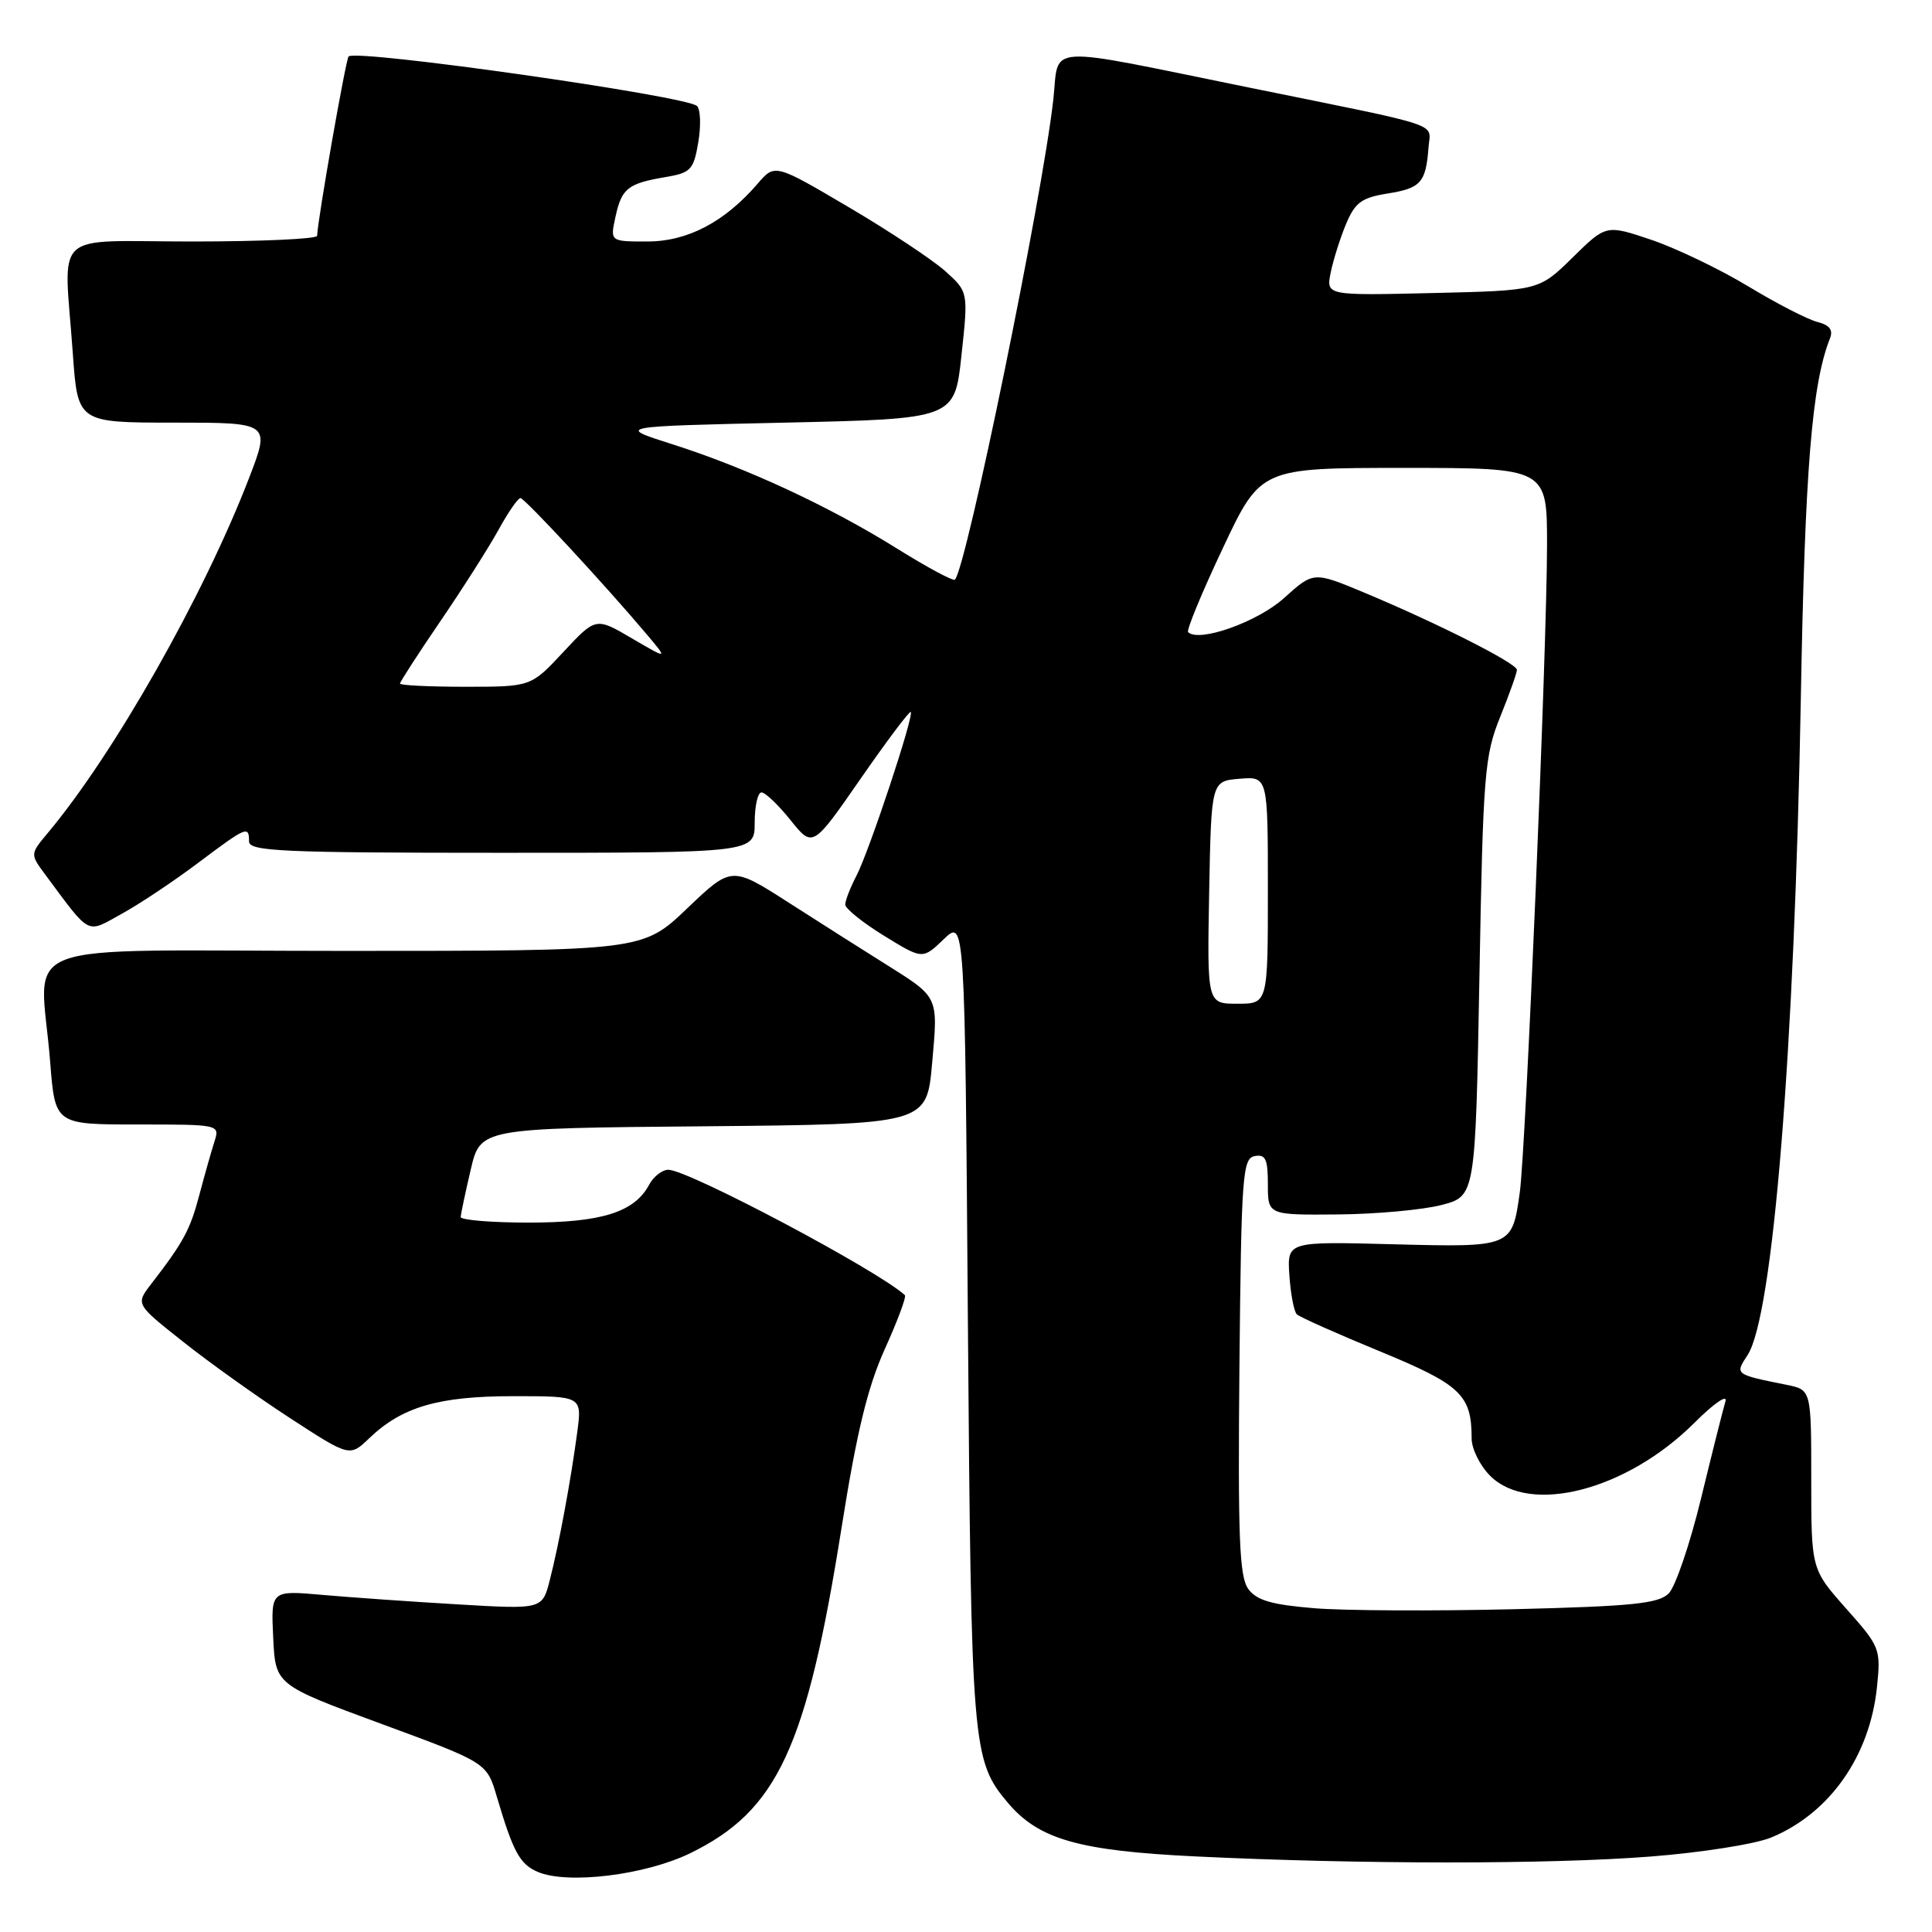 <?xml version="1.0" encoding="UTF-8" standalone="no"?>
<!DOCTYPE svg PUBLIC "-//W3C//DTD SVG 1.1//EN" "http://www.w3.org/Graphics/SVG/1.1/DTD/svg11.dtd" >
<svg xmlns="http://www.w3.org/2000/svg" xmlns:xlink="http://www.w3.org/1999/xlink" version="1.1" viewBox="0 0 256 256">
 <g >
 <path fill="currentColor"
d=" M 91.48 245.55 C 103.02 239.91 106.88 231.60 111.50 202.50 C 113.52 189.75 114.96 183.81 117.25 178.74 C 118.93 175.02 120.13 171.81 119.90 171.61 C 116.22 168.27 91.18 155.00 88.56 155.00 C 87.74 155.00 86.59 155.90 86.01 156.99 C 84.06 160.63 79.70 162.00 70.05 162.00 C 65.07 162.00 61.02 161.66 61.04 161.25 C 61.07 160.84 61.66 158.03 62.37 155.00 C 63.65 149.50 63.65 149.50 93.22 149.24 C 122.79 148.97 122.79 148.97 123.51 140.90 C 124.31 131.89 124.46 132.22 117.18 127.65 C 114.41 125.92 108.73 122.31 104.55 119.63 C 96.94 114.75 96.94 114.75 91.04 120.38 C 85.15 126.00 85.15 126.00 45.57 126.00 C 0.42 126.00 5.36 124.13 6.65 140.75 C 7.30 149.00 7.30 149.00 18.22 149.00 C 29.09 149.00 29.13 149.01 28.42 151.25 C 28.02 152.49 27.12 155.67 26.42 158.31 C 25.19 162.98 24.32 164.58 20.02 170.15 C 17.97 172.81 17.97 172.81 24.24 177.77 C 27.68 180.51 34.06 185.06 38.42 187.90 C 46.34 193.05 46.34 193.05 48.92 190.58 C 53.27 186.41 58.11 185.00 68.03 185.00 C 77.12 185.00 77.12 185.00 76.49 189.75 C 75.65 196.10 74.07 204.62 72.85 209.37 C 71.86 213.25 71.86 213.25 60.68 212.59 C 54.53 212.23 46.44 211.66 42.70 211.33 C 35.90 210.73 35.90 210.73 36.20 216.99 C 36.50 223.25 36.50 223.25 50.50 228.41 C 64.50 233.56 64.50 233.56 65.82 238.03 C 67.99 245.38 68.87 247.01 71.24 248.03 C 75.20 249.73 85.53 248.46 91.48 245.55 Z  M 218.72 246.00 C 225.44 245.48 232.64 244.34 234.72 243.47 C 242.47 240.24 247.76 232.69 248.71 223.54 C 249.23 218.48 249.12 218.20 244.62 213.14 C 240.00 207.93 240.00 207.93 240.00 196.05 C 240.00 184.16 240.00 184.16 236.75 183.50 C 229.84 182.11 229.87 182.13 231.56 179.56 C 234.93 174.41 237.78 139.26 238.62 92.50 C 239.16 62.30 240.08 50.90 242.47 44.87 C 242.93 43.72 242.45 43.08 240.81 42.66 C 239.54 42.34 235.41 40.22 231.63 37.93 C 227.85 35.65 222.07 32.88 218.79 31.77 C 212.82 29.76 212.82 29.76 208.37 34.13 C 203.92 38.50 203.92 38.50 189.82 38.83 C 175.72 39.16 175.72 39.16 176.32 36.13 C 176.66 34.47 177.57 31.57 178.35 29.70 C 179.56 26.82 180.41 26.19 183.93 25.63 C 188.28 24.93 188.94 24.18 189.29 19.50 C 189.53 16.20 191.72 16.93 165.50 11.60 C 137.79 5.96 140.39 5.80 139.57 13.19 C 138.11 26.21 128.05 75.28 126.53 76.81 C 126.30 77.03 122.82 75.16 118.80 72.65 C 109.81 67.05 98.90 61.99 89.07 58.86 C 81.65 56.50 81.65 56.50 104.07 56.00 C 126.50 55.50 126.50 55.50 127.40 47.08 C 128.31 38.67 128.31 38.67 125.22 35.90 C 123.51 34.38 117.74 30.56 112.39 27.41 C 102.67 21.69 102.67 21.69 100.39 24.34 C 96.02 29.42 91.10 32.00 85.78 32.00 C 80.84 32.00 80.84 32.00 81.55 28.75 C 82.37 24.96 83.17 24.32 88.15 23.47 C 91.54 22.90 91.91 22.51 92.53 18.83 C 92.90 16.62 92.82 14.46 92.35 14.04 C 90.84 12.69 47.18 6.48 46.19 7.48 C 45.82 7.85 42.08 29.15 42.02 31.25 C 42.01 31.66 34.58 32.00 25.50 32.00 C 6.53 32.00 8.47 30.18 9.65 46.85 C 10.30 56.00 10.30 56.00 23.06 56.00 C 35.83 56.00 35.83 56.00 32.99 63.37 C 27.00 78.92 15.12 99.87 6.36 110.34 C 3.99 113.17 3.99 113.17 5.96 115.84 C 12.11 124.11 11.36 123.72 16.17 121.06 C 18.55 119.75 23.09 116.72 26.26 114.33 C 32.68 109.51 33.00 109.37 33.00 111.50 C 33.00 112.80 37.39 113.00 66.50 113.00 C 100.00 113.00 100.00 113.00 100.00 109.00 C 100.00 106.80 100.41 105.00 100.90 105.00 C 101.40 105.00 103.13 106.65 104.75 108.67 C 107.69 112.34 107.69 112.34 114.03 103.19 C 117.52 98.16 120.51 94.18 120.68 94.34 C 121.14 94.80 115.20 112.71 113.50 116.01 C 112.67 117.60 112.00 119.33 112.00 119.86 C 112.00 120.39 114.31 122.25 117.12 123.98 C 122.25 127.14 122.25 127.14 125.05 124.45 C 127.85 121.77 127.85 121.77 128.25 175.14 C 128.69 231.64 128.82 233.26 133.53 238.86 C 137.64 243.73 142.92 245.24 158.50 245.99 C 180.29 247.04 205.32 247.05 218.72 246.00 Z  M 174.17 213.10 C 168.48 212.63 166.51 212.06 165.40 210.54 C 164.22 208.92 164.02 203.68 164.23 181.05 C 164.48 155.75 164.64 153.50 166.25 153.19 C 167.69 152.91 168.00 153.59 168.00 156.93 C 168.00 161.00 168.00 161.00 177.25 160.92 C 182.34 160.88 188.53 160.31 191.00 159.67 C 195.50 158.50 195.50 158.50 196.03 129.50 C 196.51 102.52 196.71 100.12 198.78 95.00 C 200.00 91.97 201.00 89.17 201.00 88.76 C 201.00 87.90 190.46 82.57 180.78 78.53 C 174.05 75.72 174.05 75.72 170.14 79.25 C 166.64 82.41 158.85 85.18 157.43 83.76 C 157.19 83.52 159.25 78.52 162.02 72.66 C 167.04 62.00 167.04 62.00 186.02 62.00 C 205.00 62.00 205.00 62.00 204.99 72.25 C 204.98 85.80 202.18 152.26 201.38 158.00 C 200.36 165.29 200.36 165.28 184.55 164.87 C 170.55 164.50 170.55 164.50 170.85 169.00 C 171.02 171.47 171.46 173.79 171.83 174.15 C 172.20 174.51 177.15 176.72 182.84 179.06 C 193.59 183.49 195.00 184.83 195.00 190.61 C 195.00 191.97 196.10 194.20 197.45 195.55 C 202.72 200.81 215.58 197.47 224.55 188.50 C 227.09 185.96 228.93 184.69 228.63 185.69 C 228.33 186.69 226.88 192.45 225.41 198.50 C 223.94 204.55 222.01 210.23 221.12 211.13 C 219.77 212.49 216.32 212.84 200.50 213.23 C 190.05 213.48 178.20 213.43 174.17 213.10 Z  M 160.22 118.25 C 160.50 103.50 160.50 103.50 164.25 103.19 C 168.00 102.88 168.00 102.88 168.00 117.94 C 168.00 133.00 168.00 133.00 163.97 133.00 C 159.95 133.00 159.95 133.00 160.22 118.25 Z  M 53.00 90.58 C 53.00 90.35 55.40 86.64 58.34 82.33 C 61.28 78.02 64.74 72.59 66.03 70.25 C 67.31 67.91 68.63 66.00 68.96 66.00 C 69.52 66.00 80.25 77.58 85.81 84.19 C 88.49 87.37 88.49 87.37 83.72 84.58 C 78.95 81.78 78.95 81.78 74.65 86.39 C 70.36 91.00 70.36 91.00 61.68 91.00 C 56.91 91.00 53.00 90.81 53.00 90.58 Z "/>
</g>
</svg>